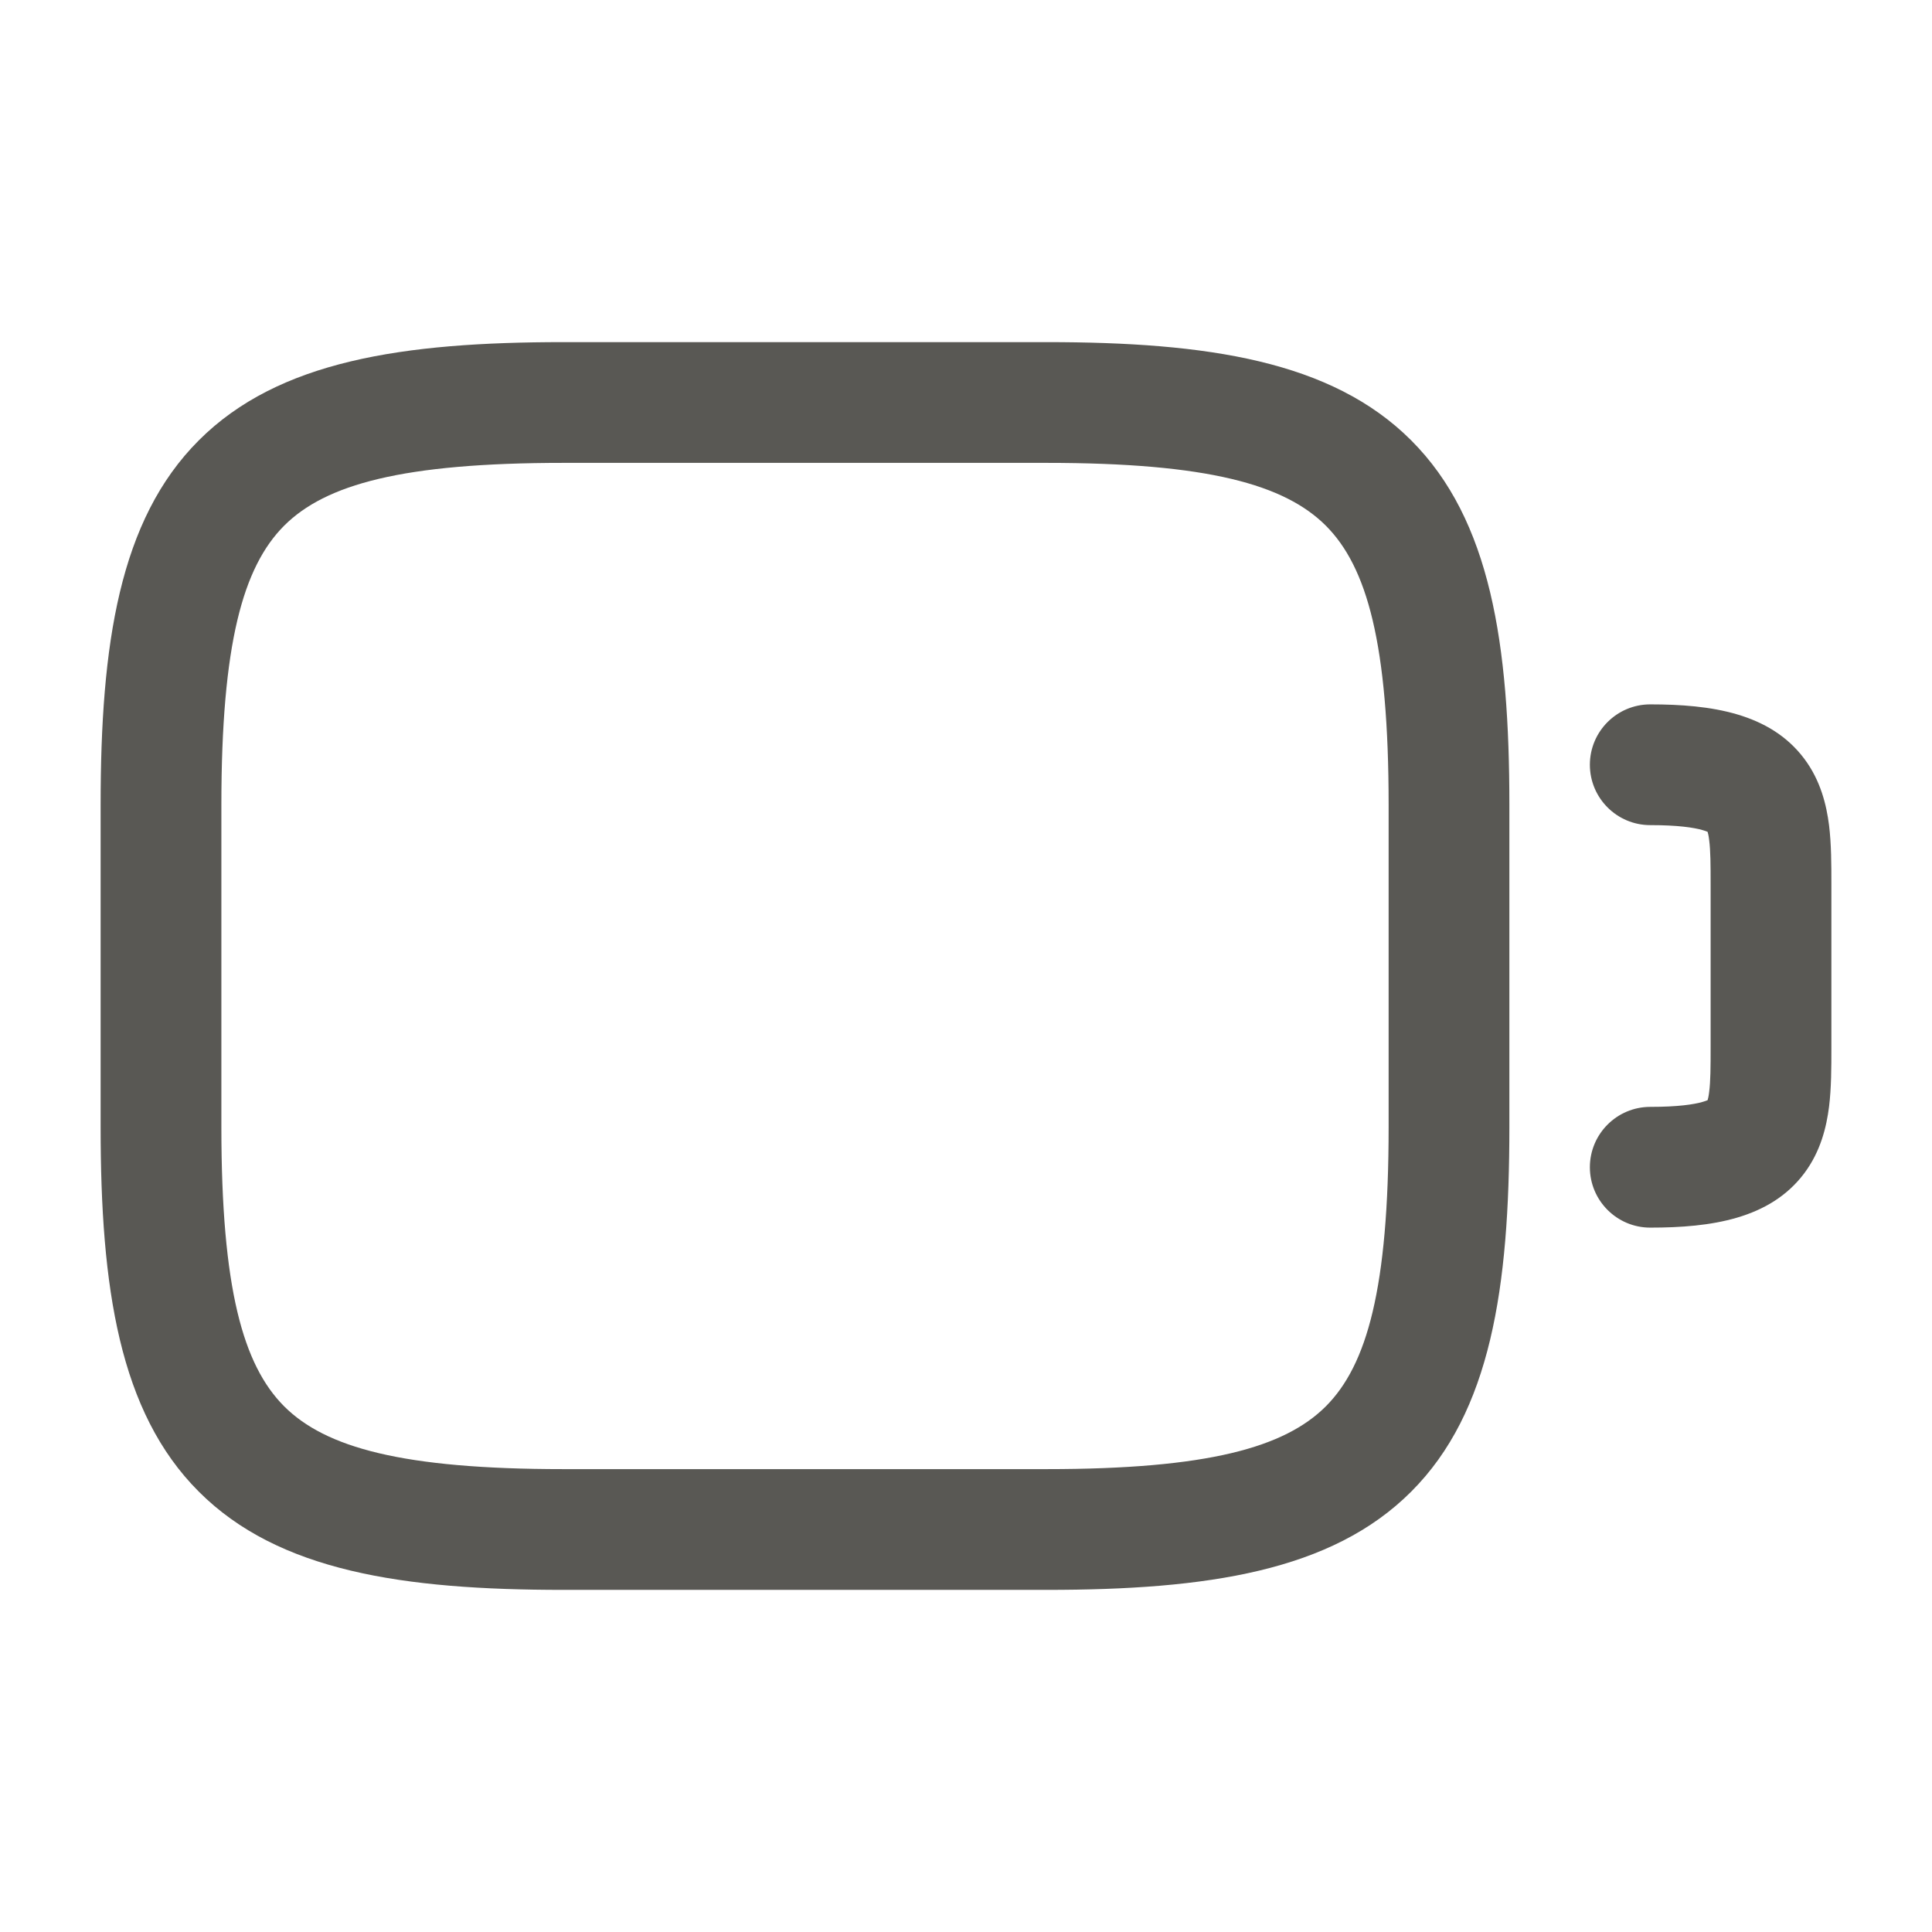 <svg width="24" height="24" viewBox="0 0 24 24" fill="none" xmlns="http://www.w3.org/2000/svg">
<path fill-rule="evenodd" clip-rule="evenodd" d="M3.53 6.53C3.019 7.042 2.75 7.995 2.75 10V14C2.75 16.005 3.019 16.958 3.53 17.47C4.042 17.981 4.995 18.25 7 18.25H13C15.005 18.25 15.958 17.981 16.47 17.47C16.981 16.958 17.25 16.005 17.25 14V10C17.25 7.995 16.981 7.042 16.47 6.53C15.958 6.019 15.005 5.75 13 5.75H7C4.995 5.75 4.042 6.019 3.53 6.53ZM2.47 5.47C3.458 4.481 5.005 4.25 7 4.25H13C14.995 4.25 16.542 4.481 17.53 5.47C18.519 6.458 18.75 8.005 18.75 10V14C18.75 15.995 18.519 17.542 17.53 18.53C16.542 19.519 14.995 19.75 13 19.75H7C5.005 19.75 3.458 19.519 2.47 18.53C1.481 17.542 1.25 15.995 1.25 14V10C1.25 8.005 1.481 6.458 2.47 5.47ZM19.75 9.5C19.75 9.086 20.086 8.75 20.5 8.75C21.256 8.75 21.987 8.857 22.413 9.425C22.617 9.697 22.689 10 22.721 10.251C22.75 10.485 22.75 10.745 22.75 10.974V13.026C22.75 13.255 22.75 13.515 22.721 13.749C22.689 14 22.617 14.303 22.413 14.575C21.987 15.143 21.256 15.25 20.5 15.25C20.086 15.25 19.75 14.914 19.75 14.5C19.75 14.086 20.086 13.75 20.5 13.75C20.843 13.75 21.043 13.72 21.154 13.687C21.182 13.679 21.201 13.672 21.213 13.666C21.218 13.648 21.226 13.616 21.232 13.563C21.249 13.432 21.25 13.264 21.25 13V11C21.25 10.736 21.249 10.568 21.232 10.437C21.226 10.384 21.218 10.352 21.213 10.334C21.201 10.328 21.182 10.321 21.154 10.313C21.043 10.28 20.843 10.25 20.5 10.25C20.086 10.25 19.75 9.914 19.75 9.5Z" fill="#595854"/>
</svg>
